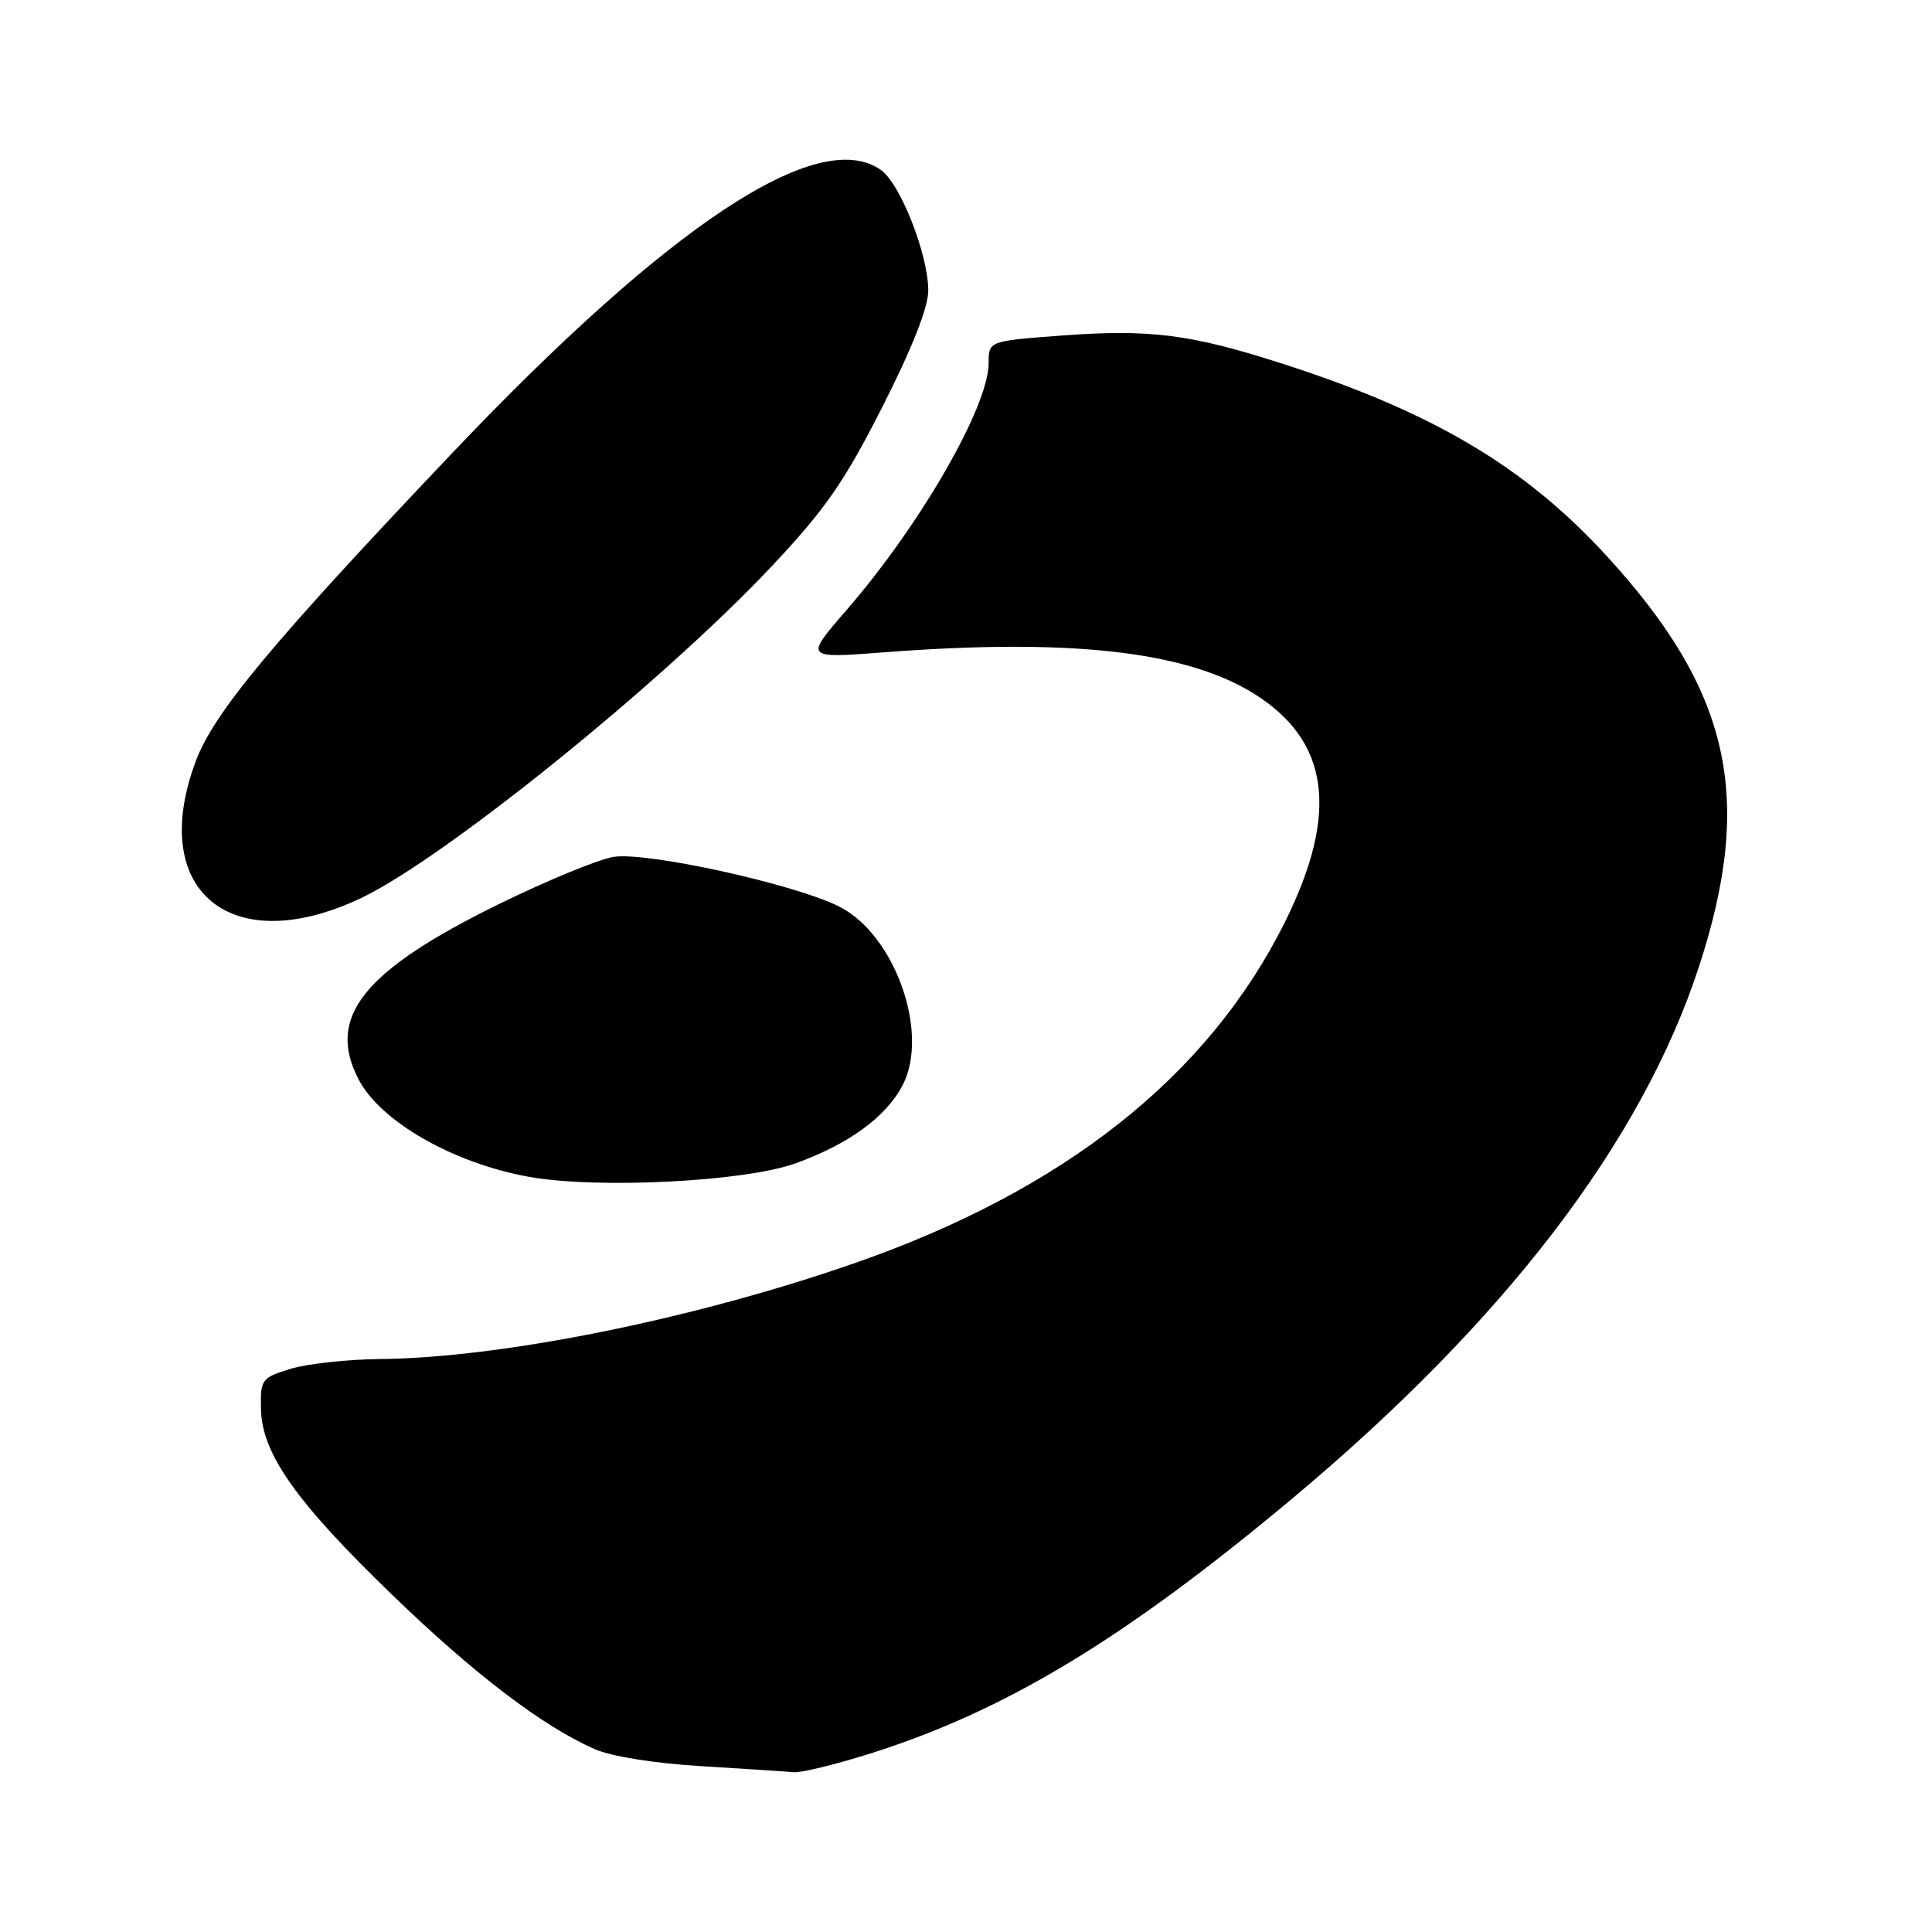 <?xml version="1.0" encoding="UTF-8" standalone="no"?>
<!DOCTYPE svg PUBLIC "-//W3C//DTD SVG 1.1//EN" "http://www.w3.org/Graphics/SVG/1.1/DTD/svg11.dtd" >
<svg xmlns="http://www.w3.org/2000/svg" xmlns:xlink="http://www.w3.org/1999/xlink" version="1.1" viewBox="0 0 256 256">
 <g >
 <path fill="currentColor"
d=" M 115.20 232.39 C 133.13 226.74 148.81 217.29 171.00 198.76 C 199.38 175.06 217.56 151.30 225.15 128.00 C 232.47 105.54 229.26 91.45 212.72 73.48 C 201.90 61.73 189.66 54.51 169.70 48.12 C 157.68 44.26 152.29 43.59 140.55 44.47 C 131.00 45.19 131.00 45.19 131.00 48.12 C 131.00 53.85 121.96 69.56 112.14 80.87 C 106.62 87.24 106.62 87.24 117.06 86.44 C 141.55 84.56 156.92 86.25 165.99 91.81 C 176.16 98.06 177.50 107.62 170.25 122.20 C 160.08 142.62 140.95 157.76 113.05 167.44 C 91.82 174.81 66.49 179.92 50.37 180.08 C 46.04 180.12 40.70 180.70 38.50 181.38 C 34.66 182.55 34.50 182.77 34.58 186.70 C 34.69 192.60 39.22 199.01 51.94 211.30 C 62.80 221.80 71.90 228.74 78.80 231.77 C 80.99 232.74 86.79 233.66 93.00 234.03 C 98.78 234.38 104.26 234.74 105.20 234.83 C 106.13 234.92 110.63 233.82 115.20 232.39 Z  M 105.35 154.17 C 112.41 151.65 117.44 147.98 119.61 143.78 C 123.20 136.85 118.57 123.84 111.21 120.13 C 105.26 117.13 85.58 112.81 81.24 113.55 C 79.19 113.91 72.33 116.74 66.00 119.85 C 48.12 128.64 43.23 134.75 47.50 143.00 C 50.40 148.61 60.09 154.15 70.12 155.94 C 79.22 157.56 98.60 156.58 105.35 154.17 Z  M 47.80 119.02 C 58.81 113.81 87.76 90.43 102.22 75.07 C 109.37 67.47 111.85 63.90 116.91 53.93 C 120.85 46.18 123.00 40.72 123.00 38.51 C 123.00 33.73 119.30 24.32 116.71 22.51 C 108.41 16.70 88.63 29.79 59.78 60.18 C 36.04 85.19 28.37 94.41 25.96 100.81 C 19.50 117.97 30.55 127.18 47.80 119.02 Z "/>
</g>
</svg>